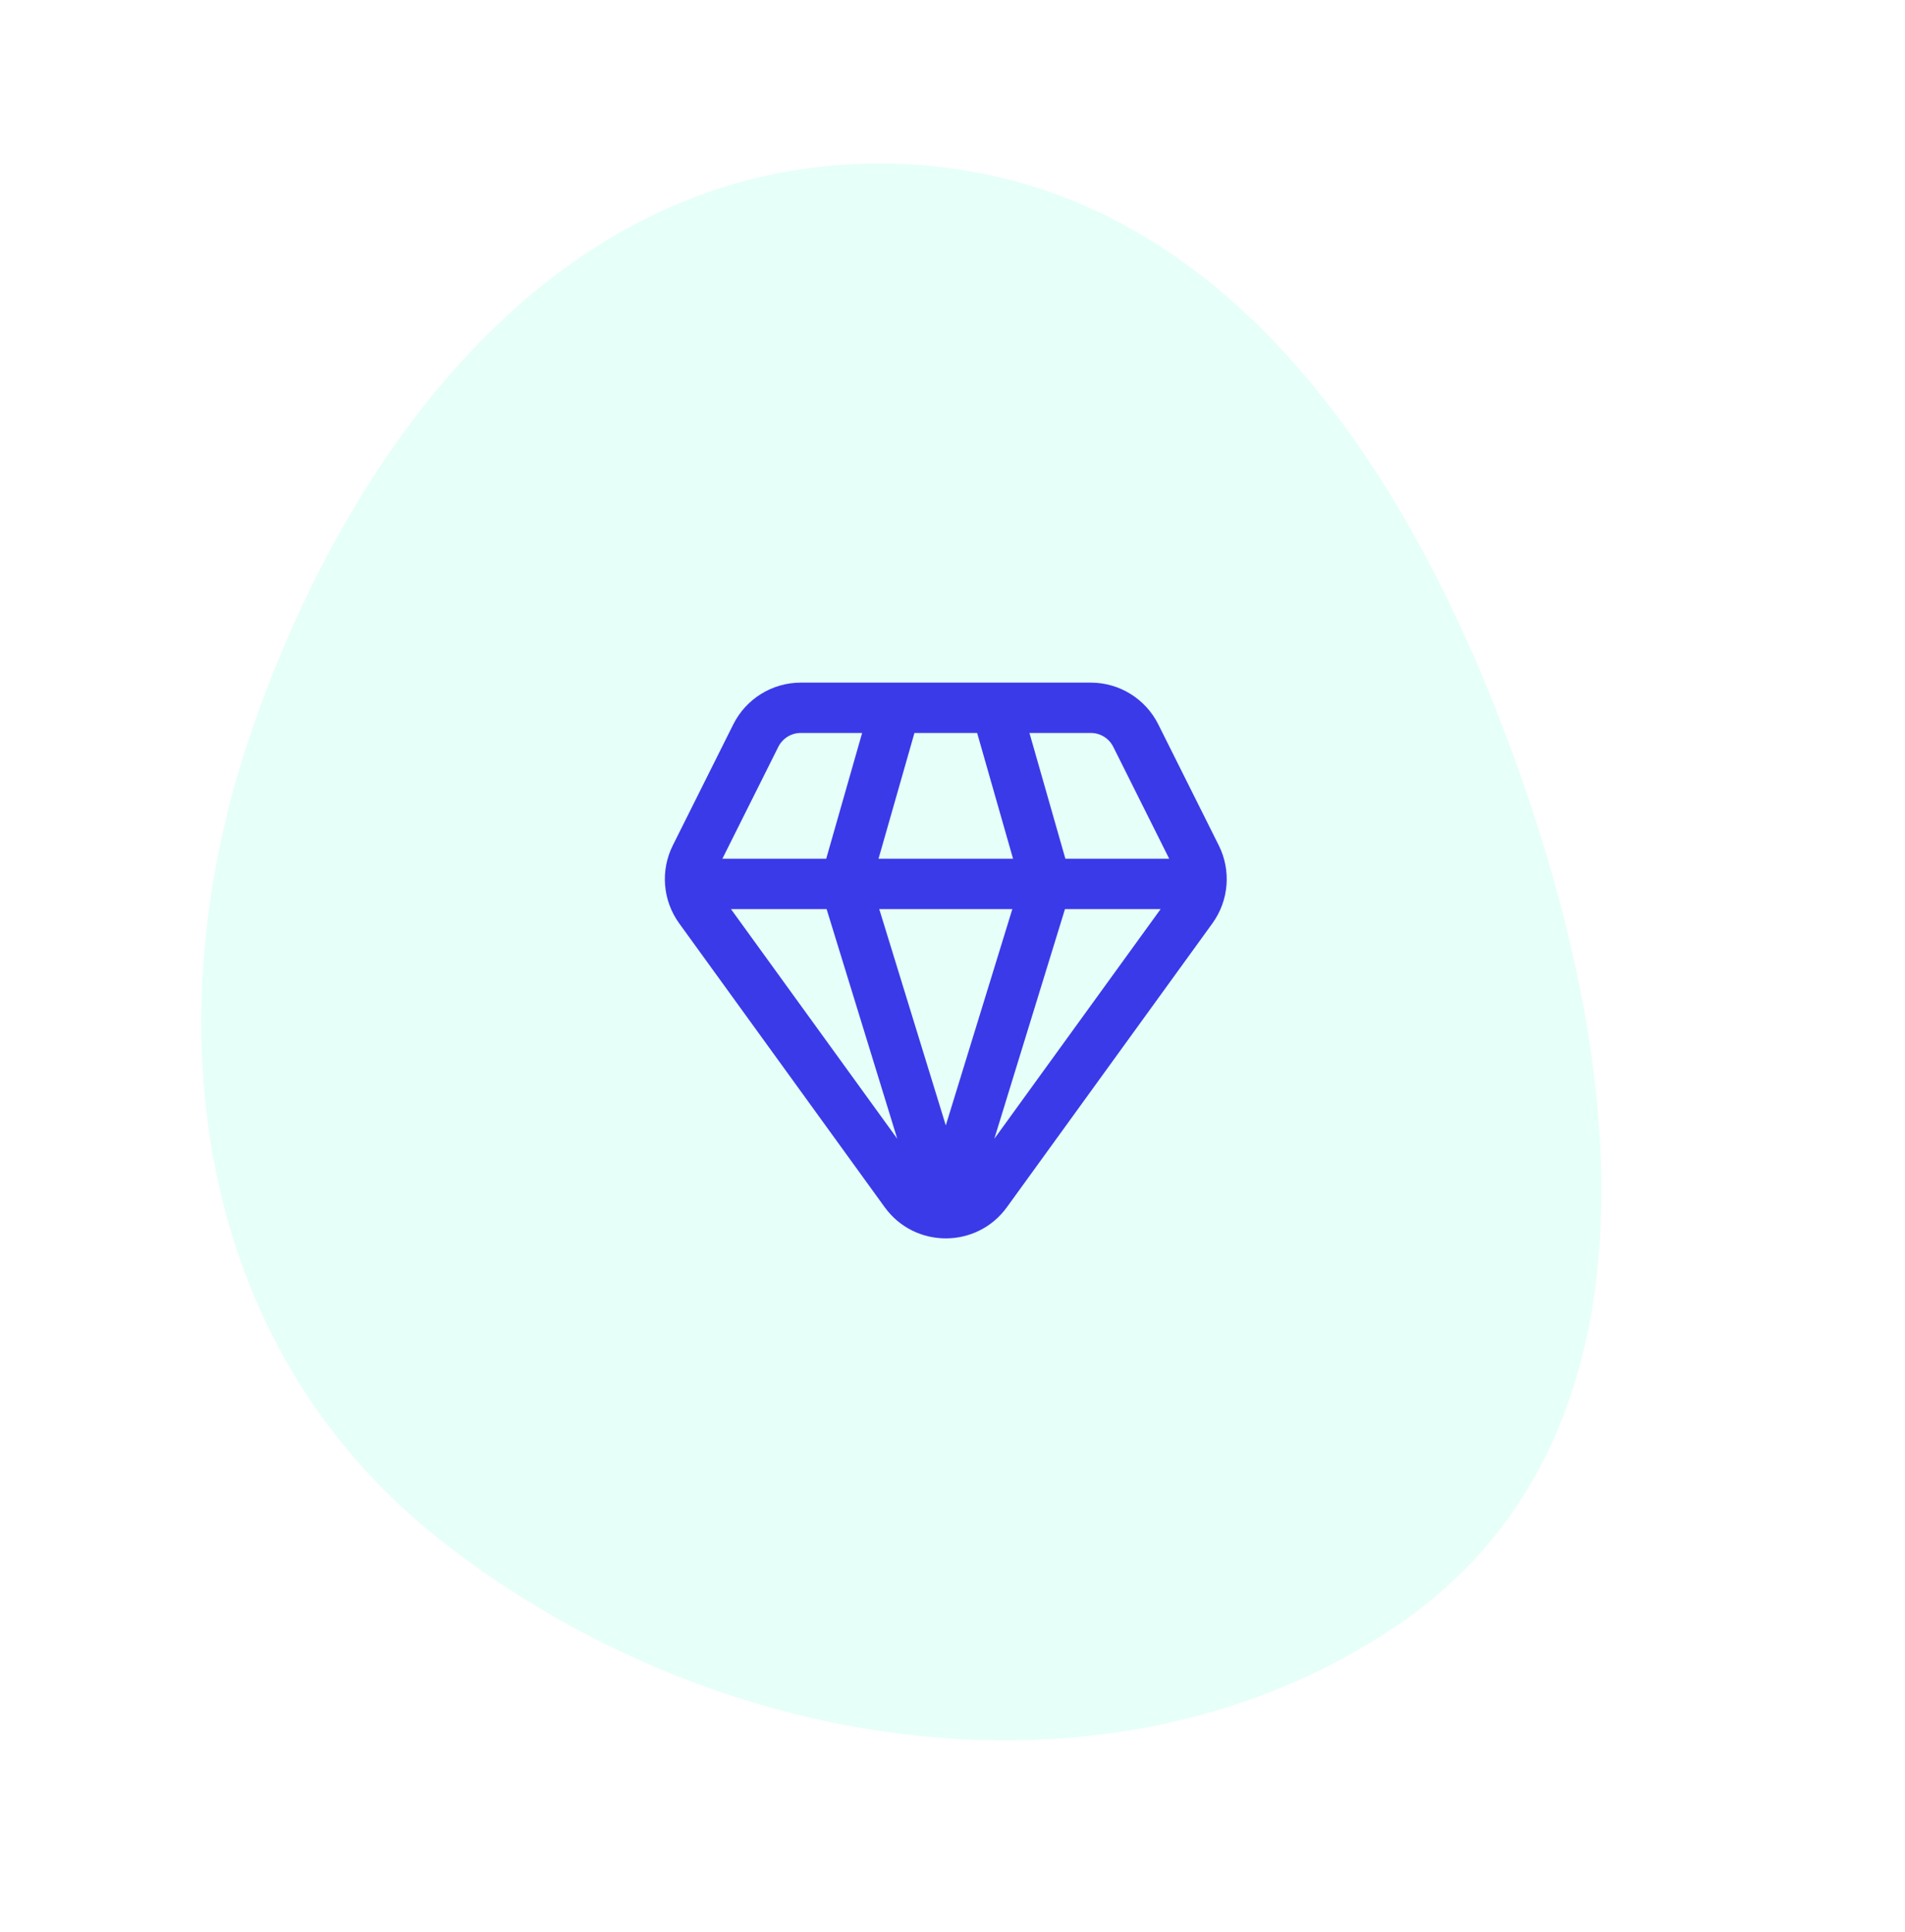 <svg width="142" height="144" viewBox="0 0 142 144" fill="none" xmlns="http://www.w3.org/2000/svg">
<path fill-rule="evenodd" clip-rule="evenodd" d="M18.681 54.688C26.27 32.404 42.73 10.741 68.01 12.267C92.831 13.765 106.797 37.869 114.249 60.456C121.56 82.614 123.309 108.281 103.971 121.257C83.192 135.199 53.666 131.043 33.041 114.945C14.143 100.196 11.485 75.817 18.681 54.688Z" fill="#01FEBF" fill-opacity="0.1"/>
<path fill-rule="evenodd" clip-rule="evenodd" d="M59.693 50.875C57.562 50.875 55.614 52.079 54.661 53.984L50.153 63.002C49.215 64.877 49.398 67.119 50.628 68.817L65.944 89.968C68.19 93.069 72.81 93.069 75.056 89.968L90.372 68.817C91.602 67.119 91.785 64.877 90.847 63.002L86.338 53.984C85.386 52.079 83.438 50.875 81.307 50.875H59.693ZM58.016 55.661C58.333 55.026 58.982 54.625 59.693 54.625H64.264L61.586 64H53.846L58.016 55.661ZM65.486 64L68.164 54.625H72.836L75.514 64H65.486ZM75.461 67.75H65.539L70.5 83.874L75.461 67.75ZM74.117 84.871L79.385 67.75H86.515L74.117 84.871ZM79.414 64L76.736 54.625H81.307C82.017 54.625 82.667 55.026 82.984 55.661L87.154 64H79.414ZM54.485 67.75H61.615L66.883 84.871L54.485 67.75Z" fill="#3A3AE8"/>
</svg>
